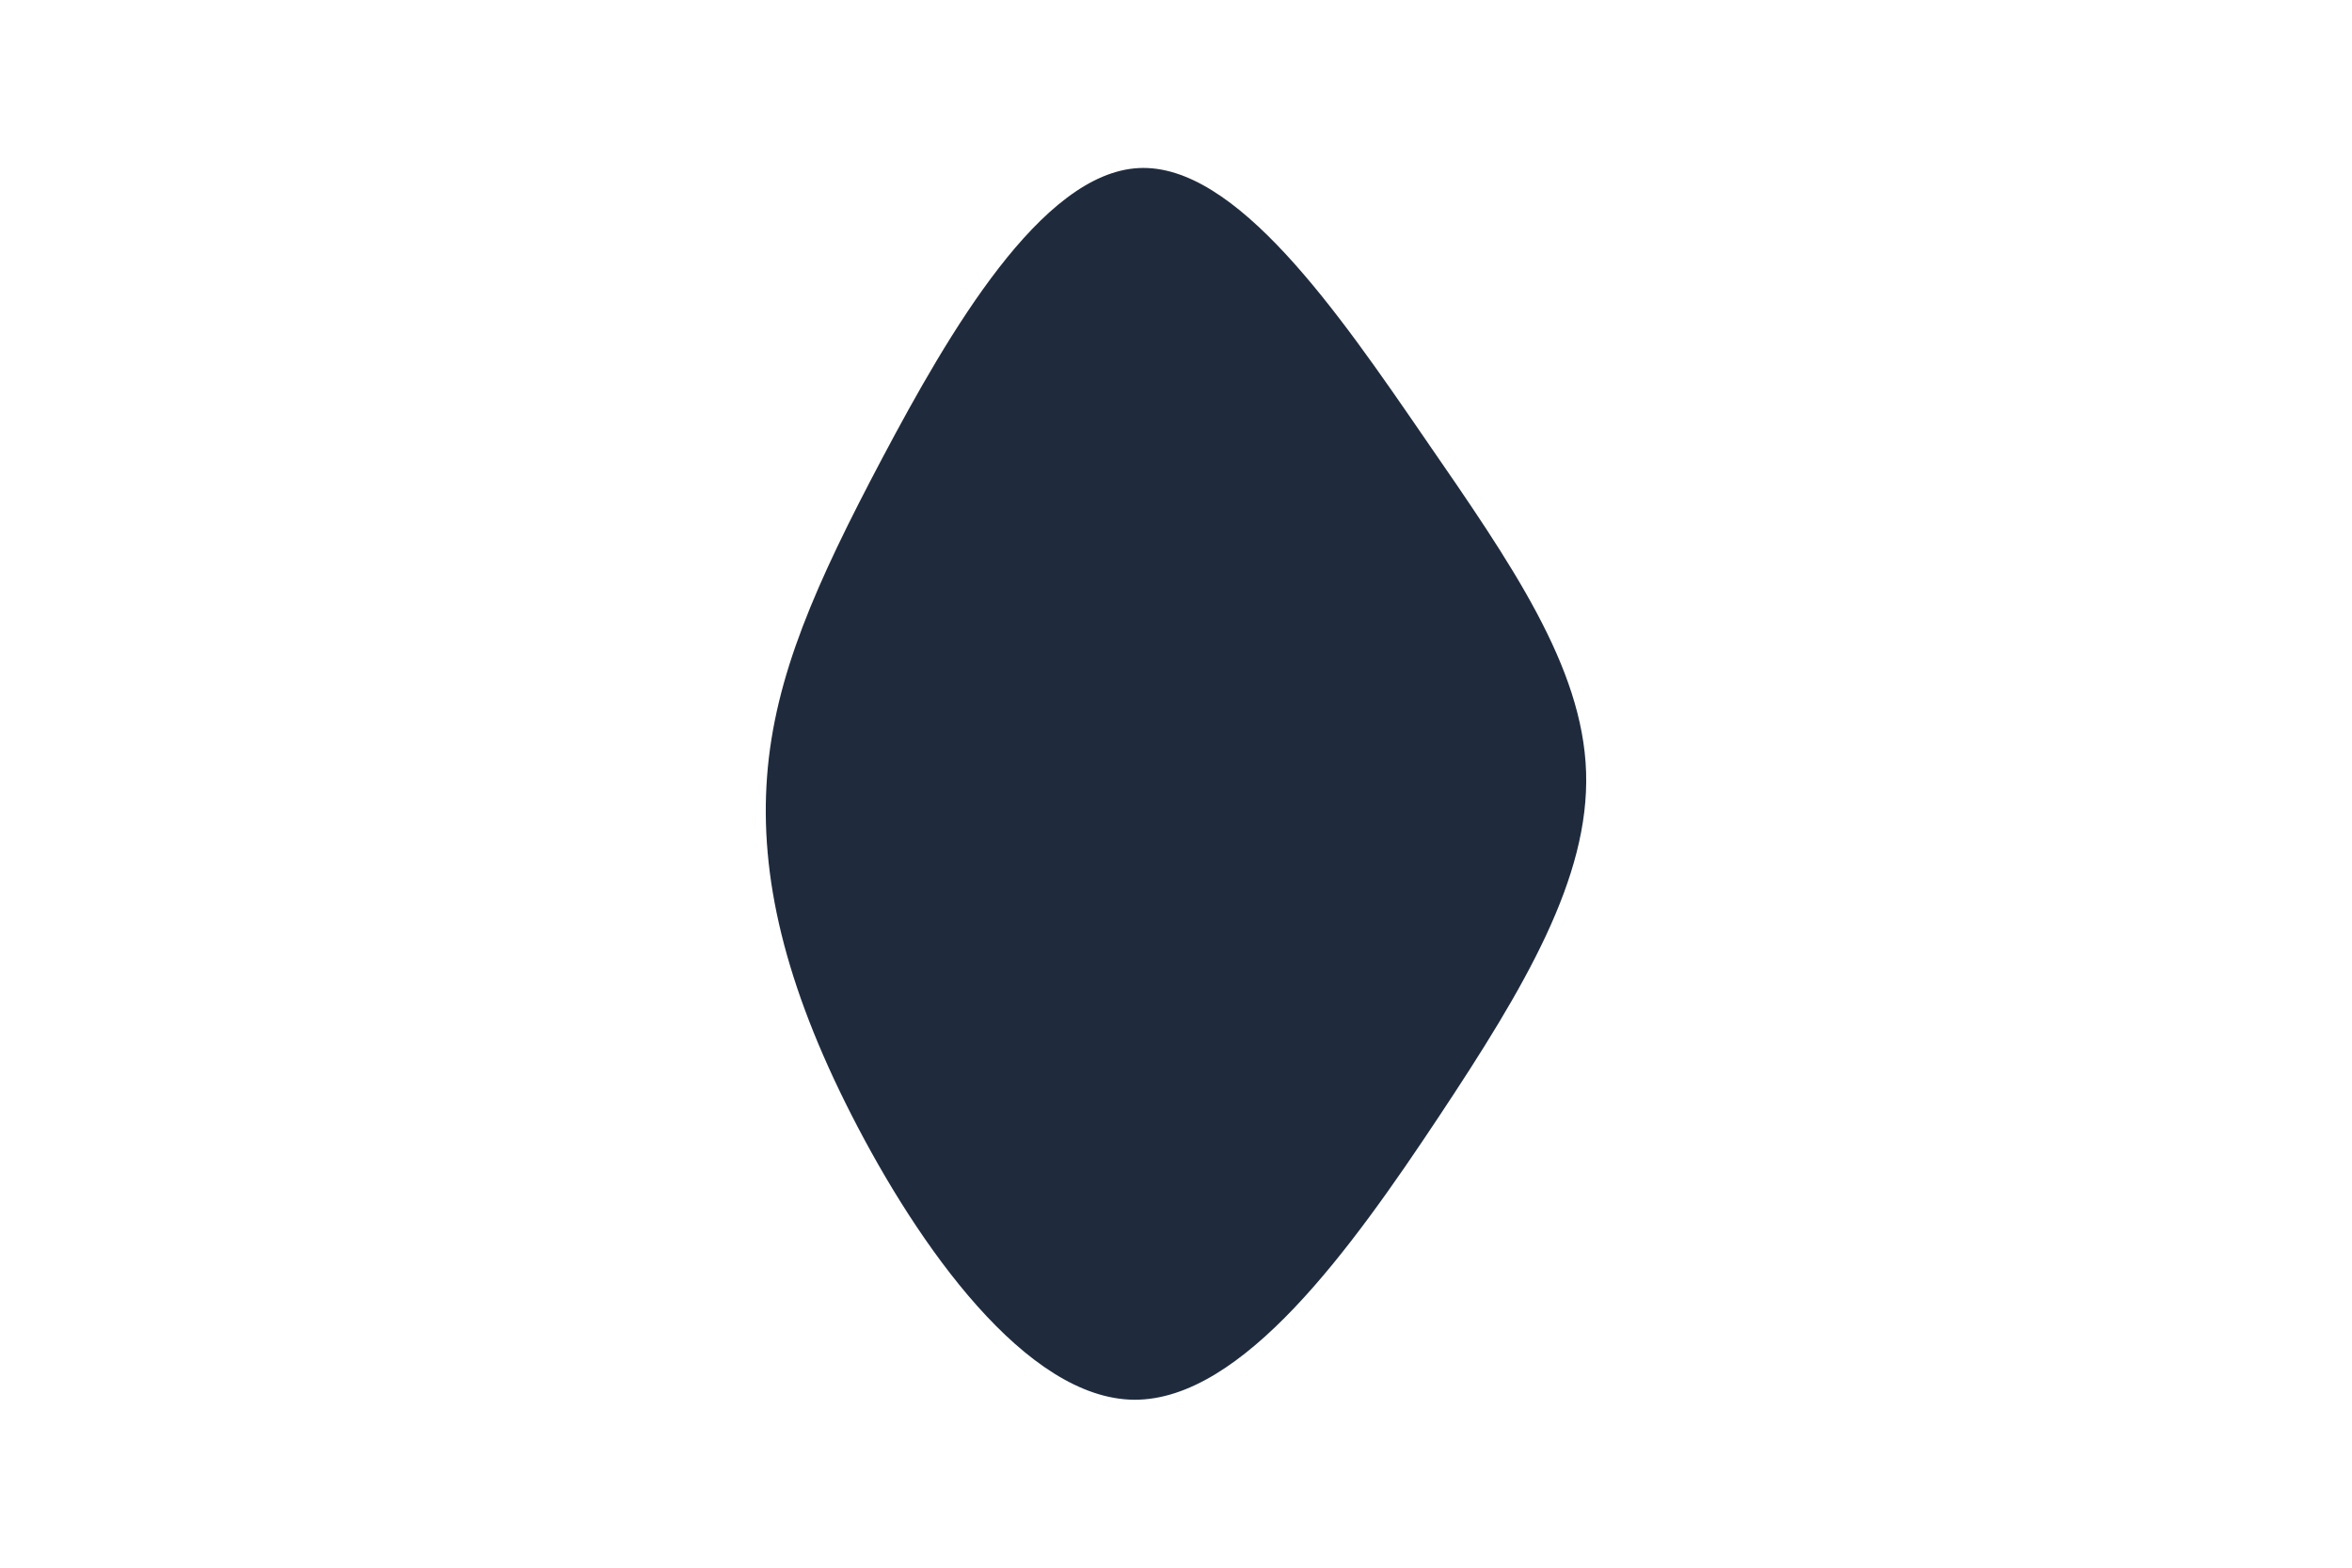 <svg id="visual" viewBox="0 0 900 600" width="900" height="600" xmlns="http://www.w3.org/2000/svg" xmlns:xlink="http://www.w3.org/1999/xlink" version="1.1"><g transform="translate(433.823 294.223)"><path d="M111.4 -126.4C144.6 -78.3 171.8 -39.1 173.1 1.3C174.4 41.7 149.8 83.4 116.6 133.4C83.4 183.4 41.7 241.7 0.2 241.5C-41.2 241.2 -82.5 182.5 -108 132.5C-133.5 82.5 -143.2 41.2 -140.3 2.9C-137.4 -35.4 -121.7 -70.7 -96.2 -118.9C-70.7 -167 -35.4 -228 1.9 -229.9C39.1 -231.8 78.3 -174.6 111.4 -126.4" fill="#1F2B3D"></path></g></svg>